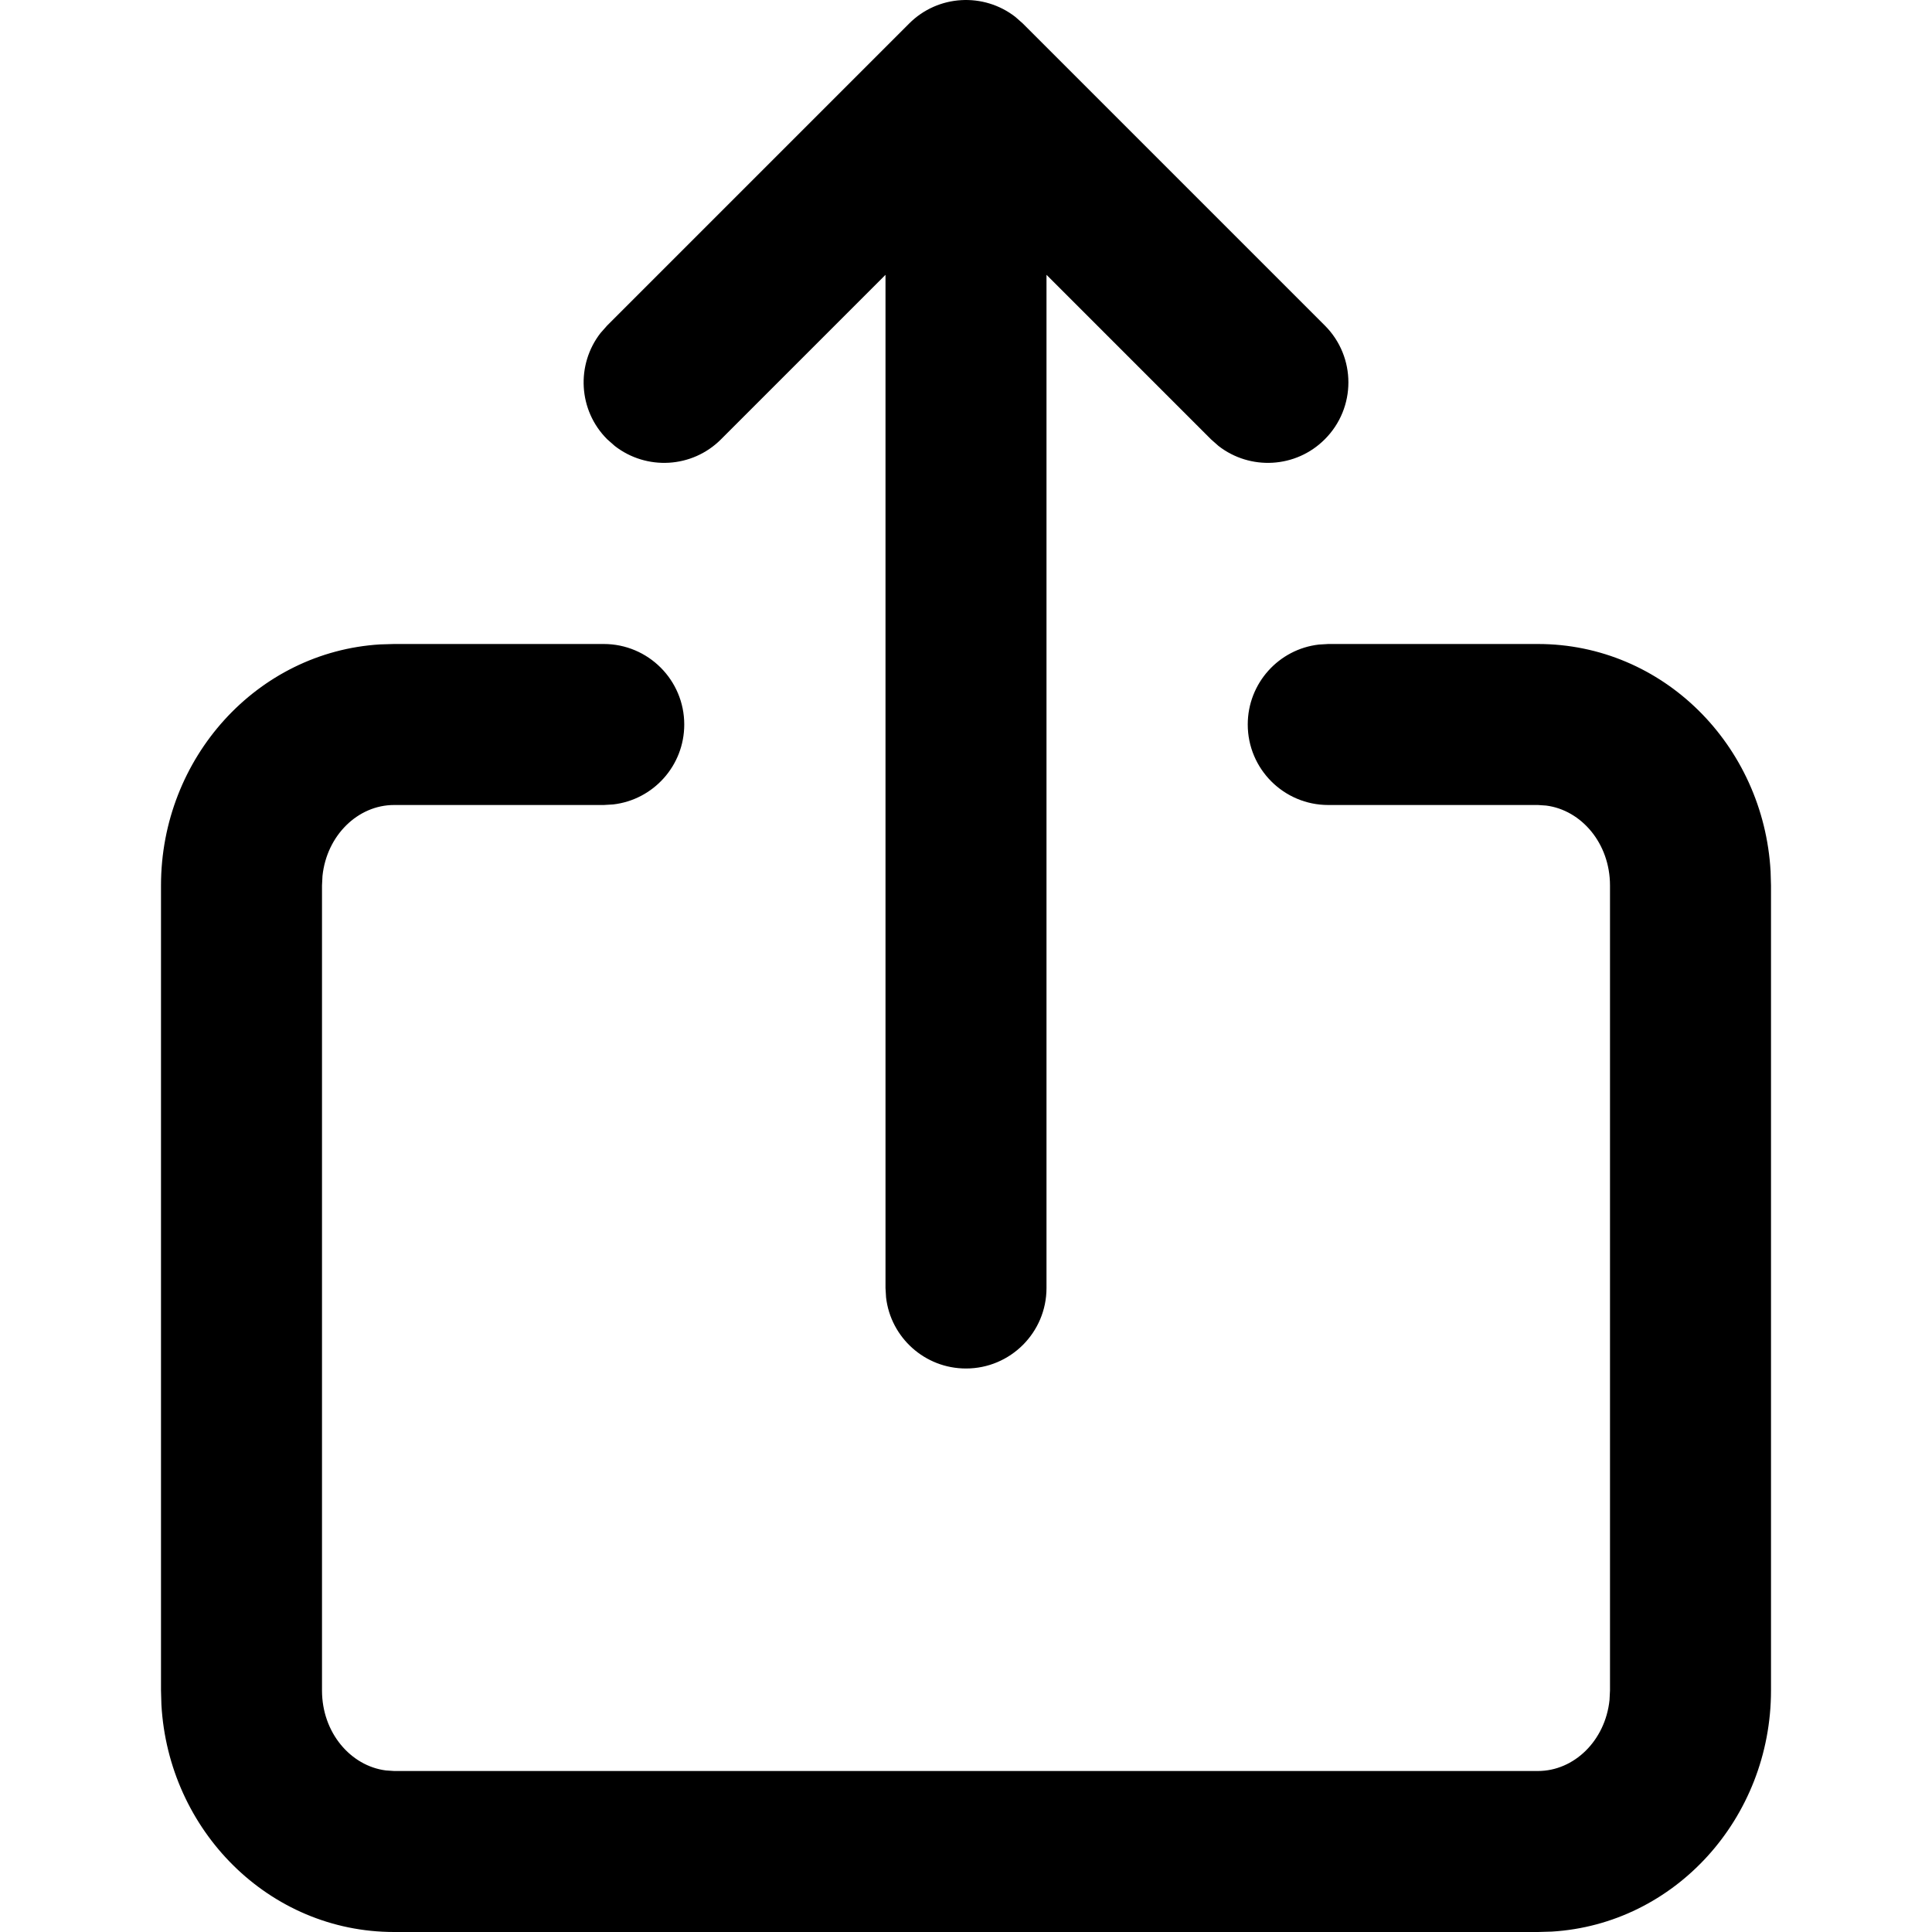 <svg xmlns="http://www.w3.org/2000/svg" width="24" height="24" viewBox="0 0 24 24">
  <path d="M3255.5,66 C3256.052,66 3256.5,66.448 3256.5,67 C3256.5,67.513 3256.114,67.936 3255.617,67.993 L3255.5,68 L3252.895,68 C3252.447,68 3252.059,68.376 3252.006,68.881 L3252,69 L3252,79 C3252,79.524 3252.356,79.937 3252.793,79.993 L3252.895,80 L3267.105,80 C3267.553,80 3267.941,79.624 3267.994,79.119 L3268,79 L3268,69 C3268,68.476 3267.644,68.063 3267.207,68.007 L3267.105,68 L3264.5,68 C3263.948,68 3263.5,67.552 3263.5,67 C3263.5,66.487 3263.886,66.064 3264.383,66.007 L3264.5,66 L3267.105,66 C3268.659,66 3269.908,67.26 3269.995,68.825 L3270,69 L3270,79 C3270,80.586 3268.806,81.903 3267.277,81.995 L3267.105,82 L3252.895,82 C3251.341,82 3250.092,80.74 3250.005,79.175 L3250,79 L3250,69 C3250,67.414 3251.194,66.097 3252.723,66.005 L3252.895,66 L3255.5,66 Z M3260.613,58.21 L3260.707,58.293 L3264.457,62.043 C3264.848,62.433 3264.848,63.067 3264.457,63.457 C3264.097,63.818 3263.529,63.845 3263.137,63.54 L3263.043,63.457 L3261,61.414 L3261,74 C3261,74.552 3260.552,75 3260,75 C3259.487,75 3259.064,74.614 3259.007,74.117 L3259,74 L3259,61.414 L3256.957,63.457 C3256.597,63.818 3256.029,63.845 3255.637,63.54 L3255.543,63.457 C3255.182,63.097 3255.155,62.529 3255.46,62.137 L3255.543,62.043 L3259.293,58.293 C3259.653,57.932 3260.221,57.905 3260.613,58.21 Z" transform="translate(-3248 -58)"/>
</svg>
